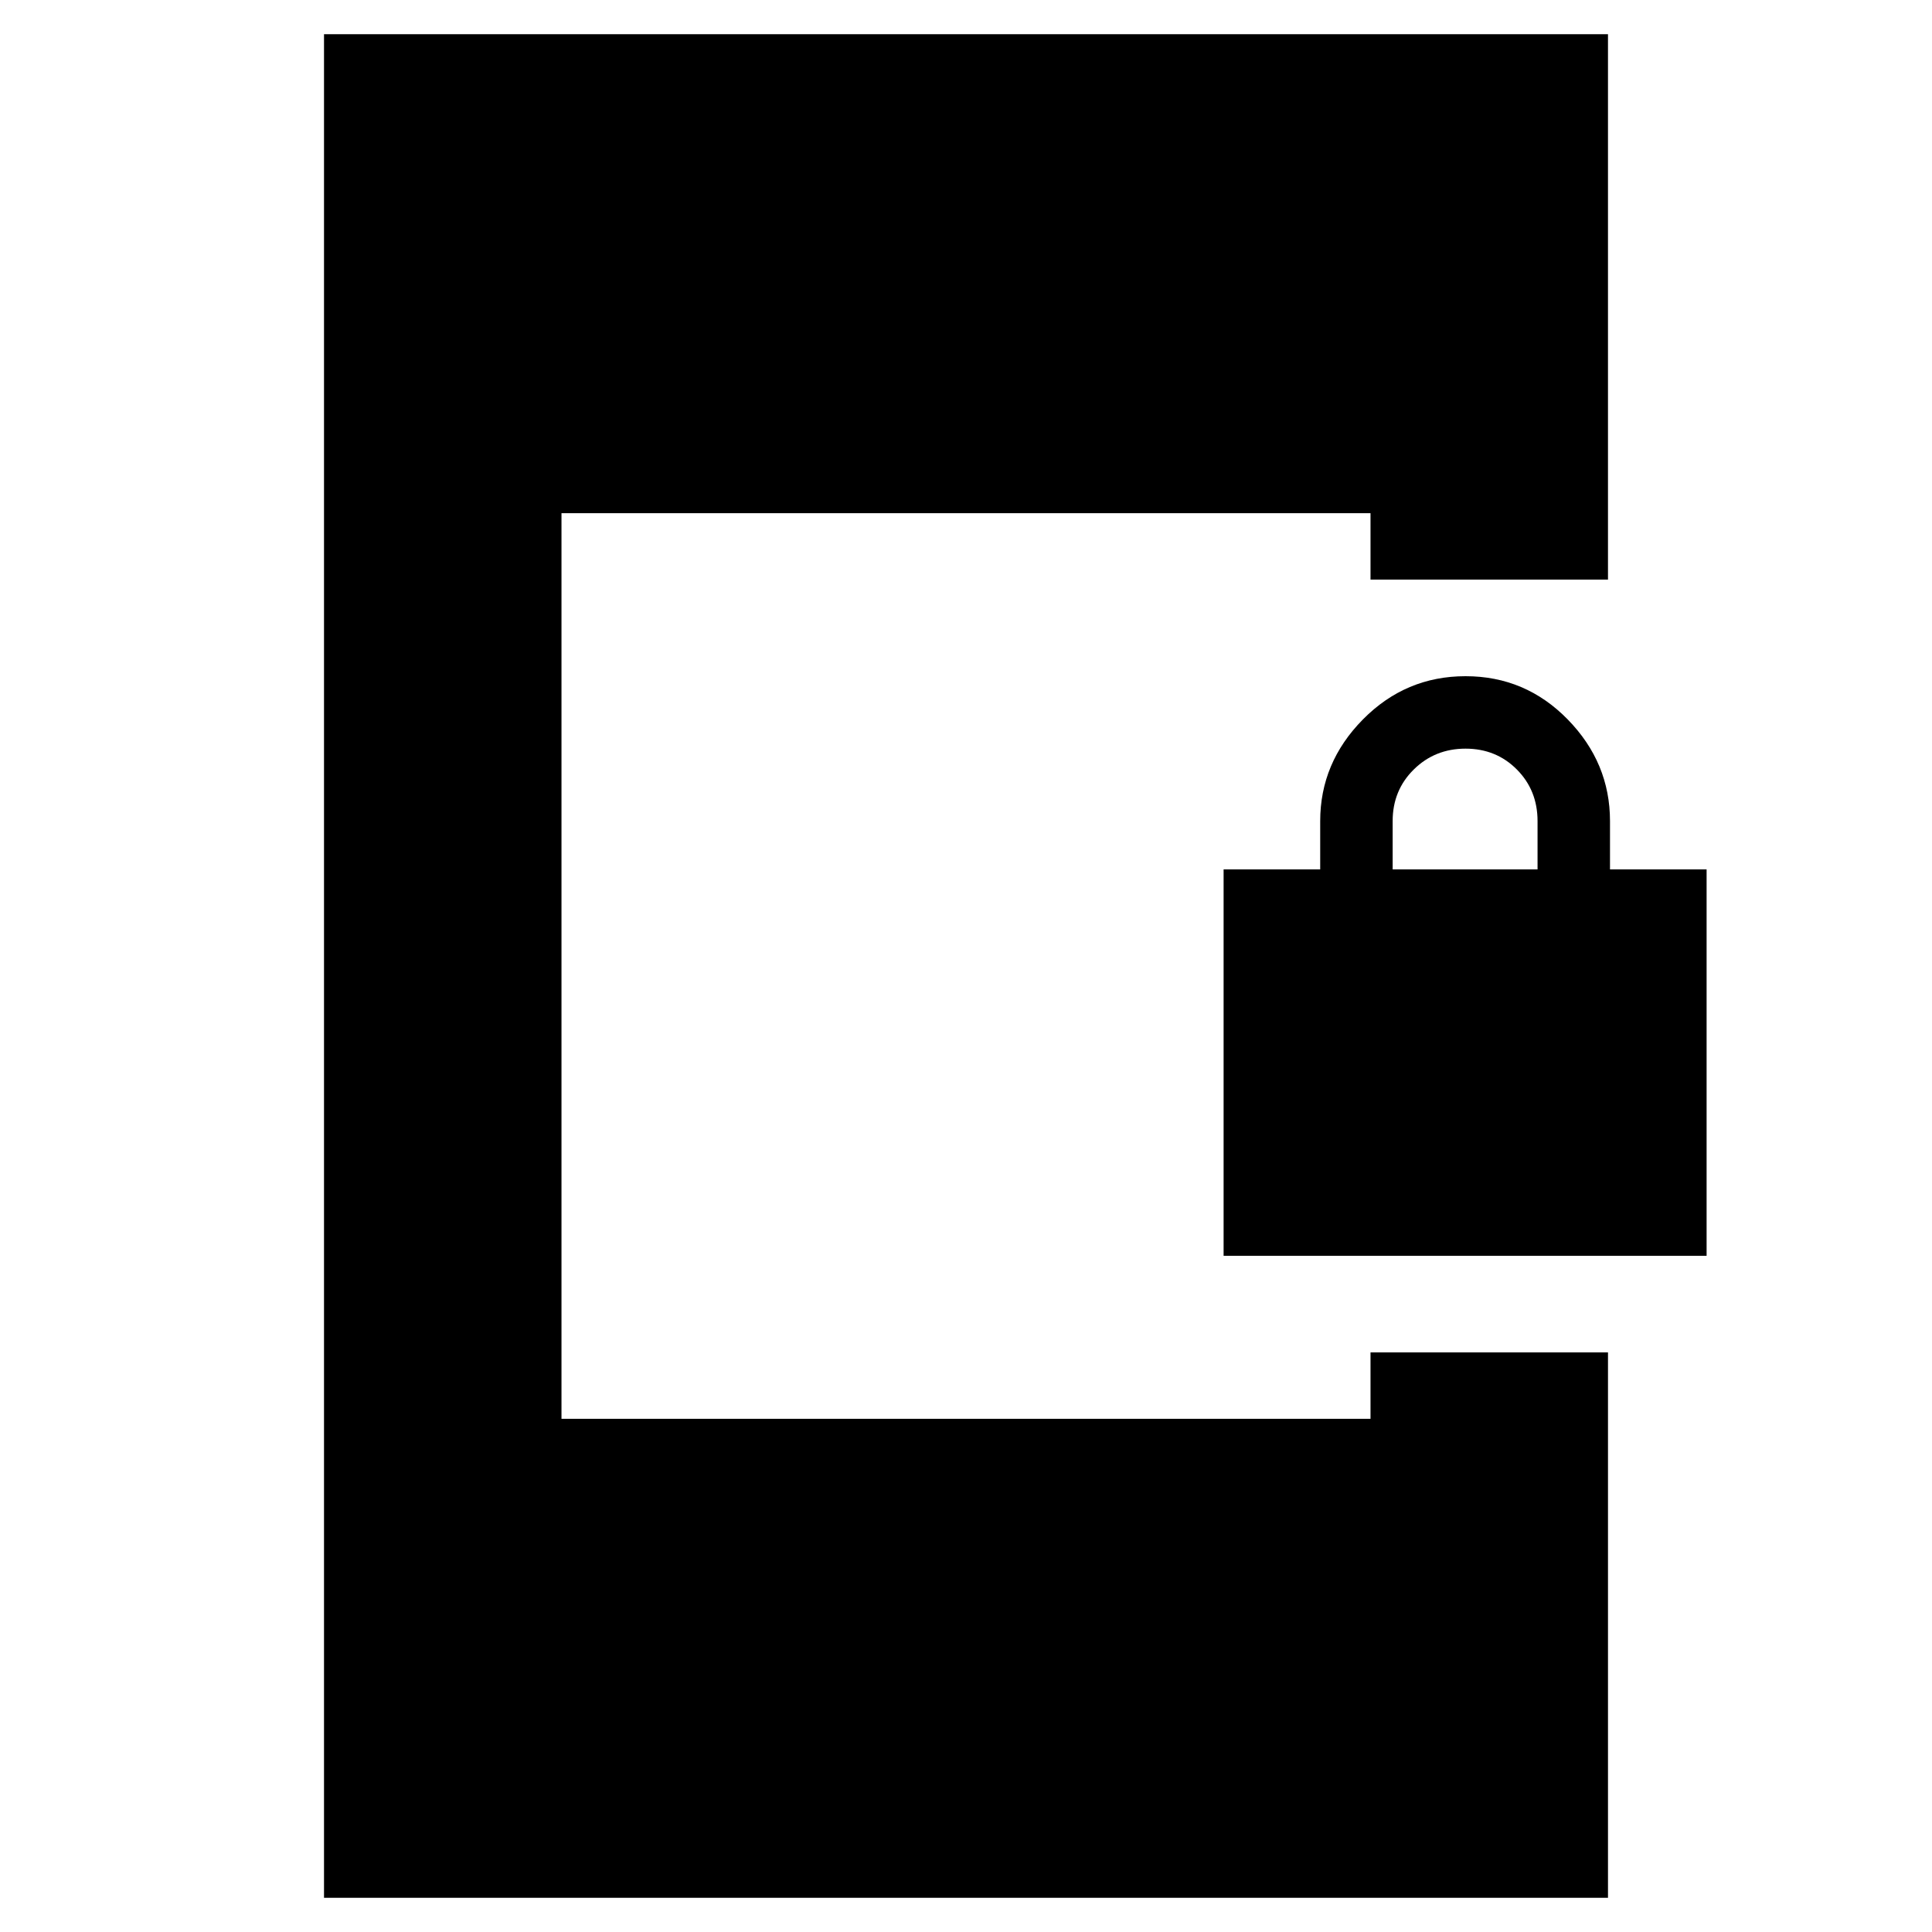 <svg xmlns="http://www.w3.org/2000/svg" height="20" viewBox="0 -960 960 960" width="20"><path d="M608-336v-192h48v-24q0-29 21.212-50.5 21.213-21.5 51-21.5Q758-624 779-602.5q21 21.5 21 50.5v24h48v192H608Zm84-192h72v-24q0-15.3-10.289-25.65-10.29-10.35-25.5-10.35Q713-588 702.5-577.65 692-567.3 692-552v24ZM161-17v-926h638v271H681v-33H279v450h402v-33h118v271H161Z"/></svg>